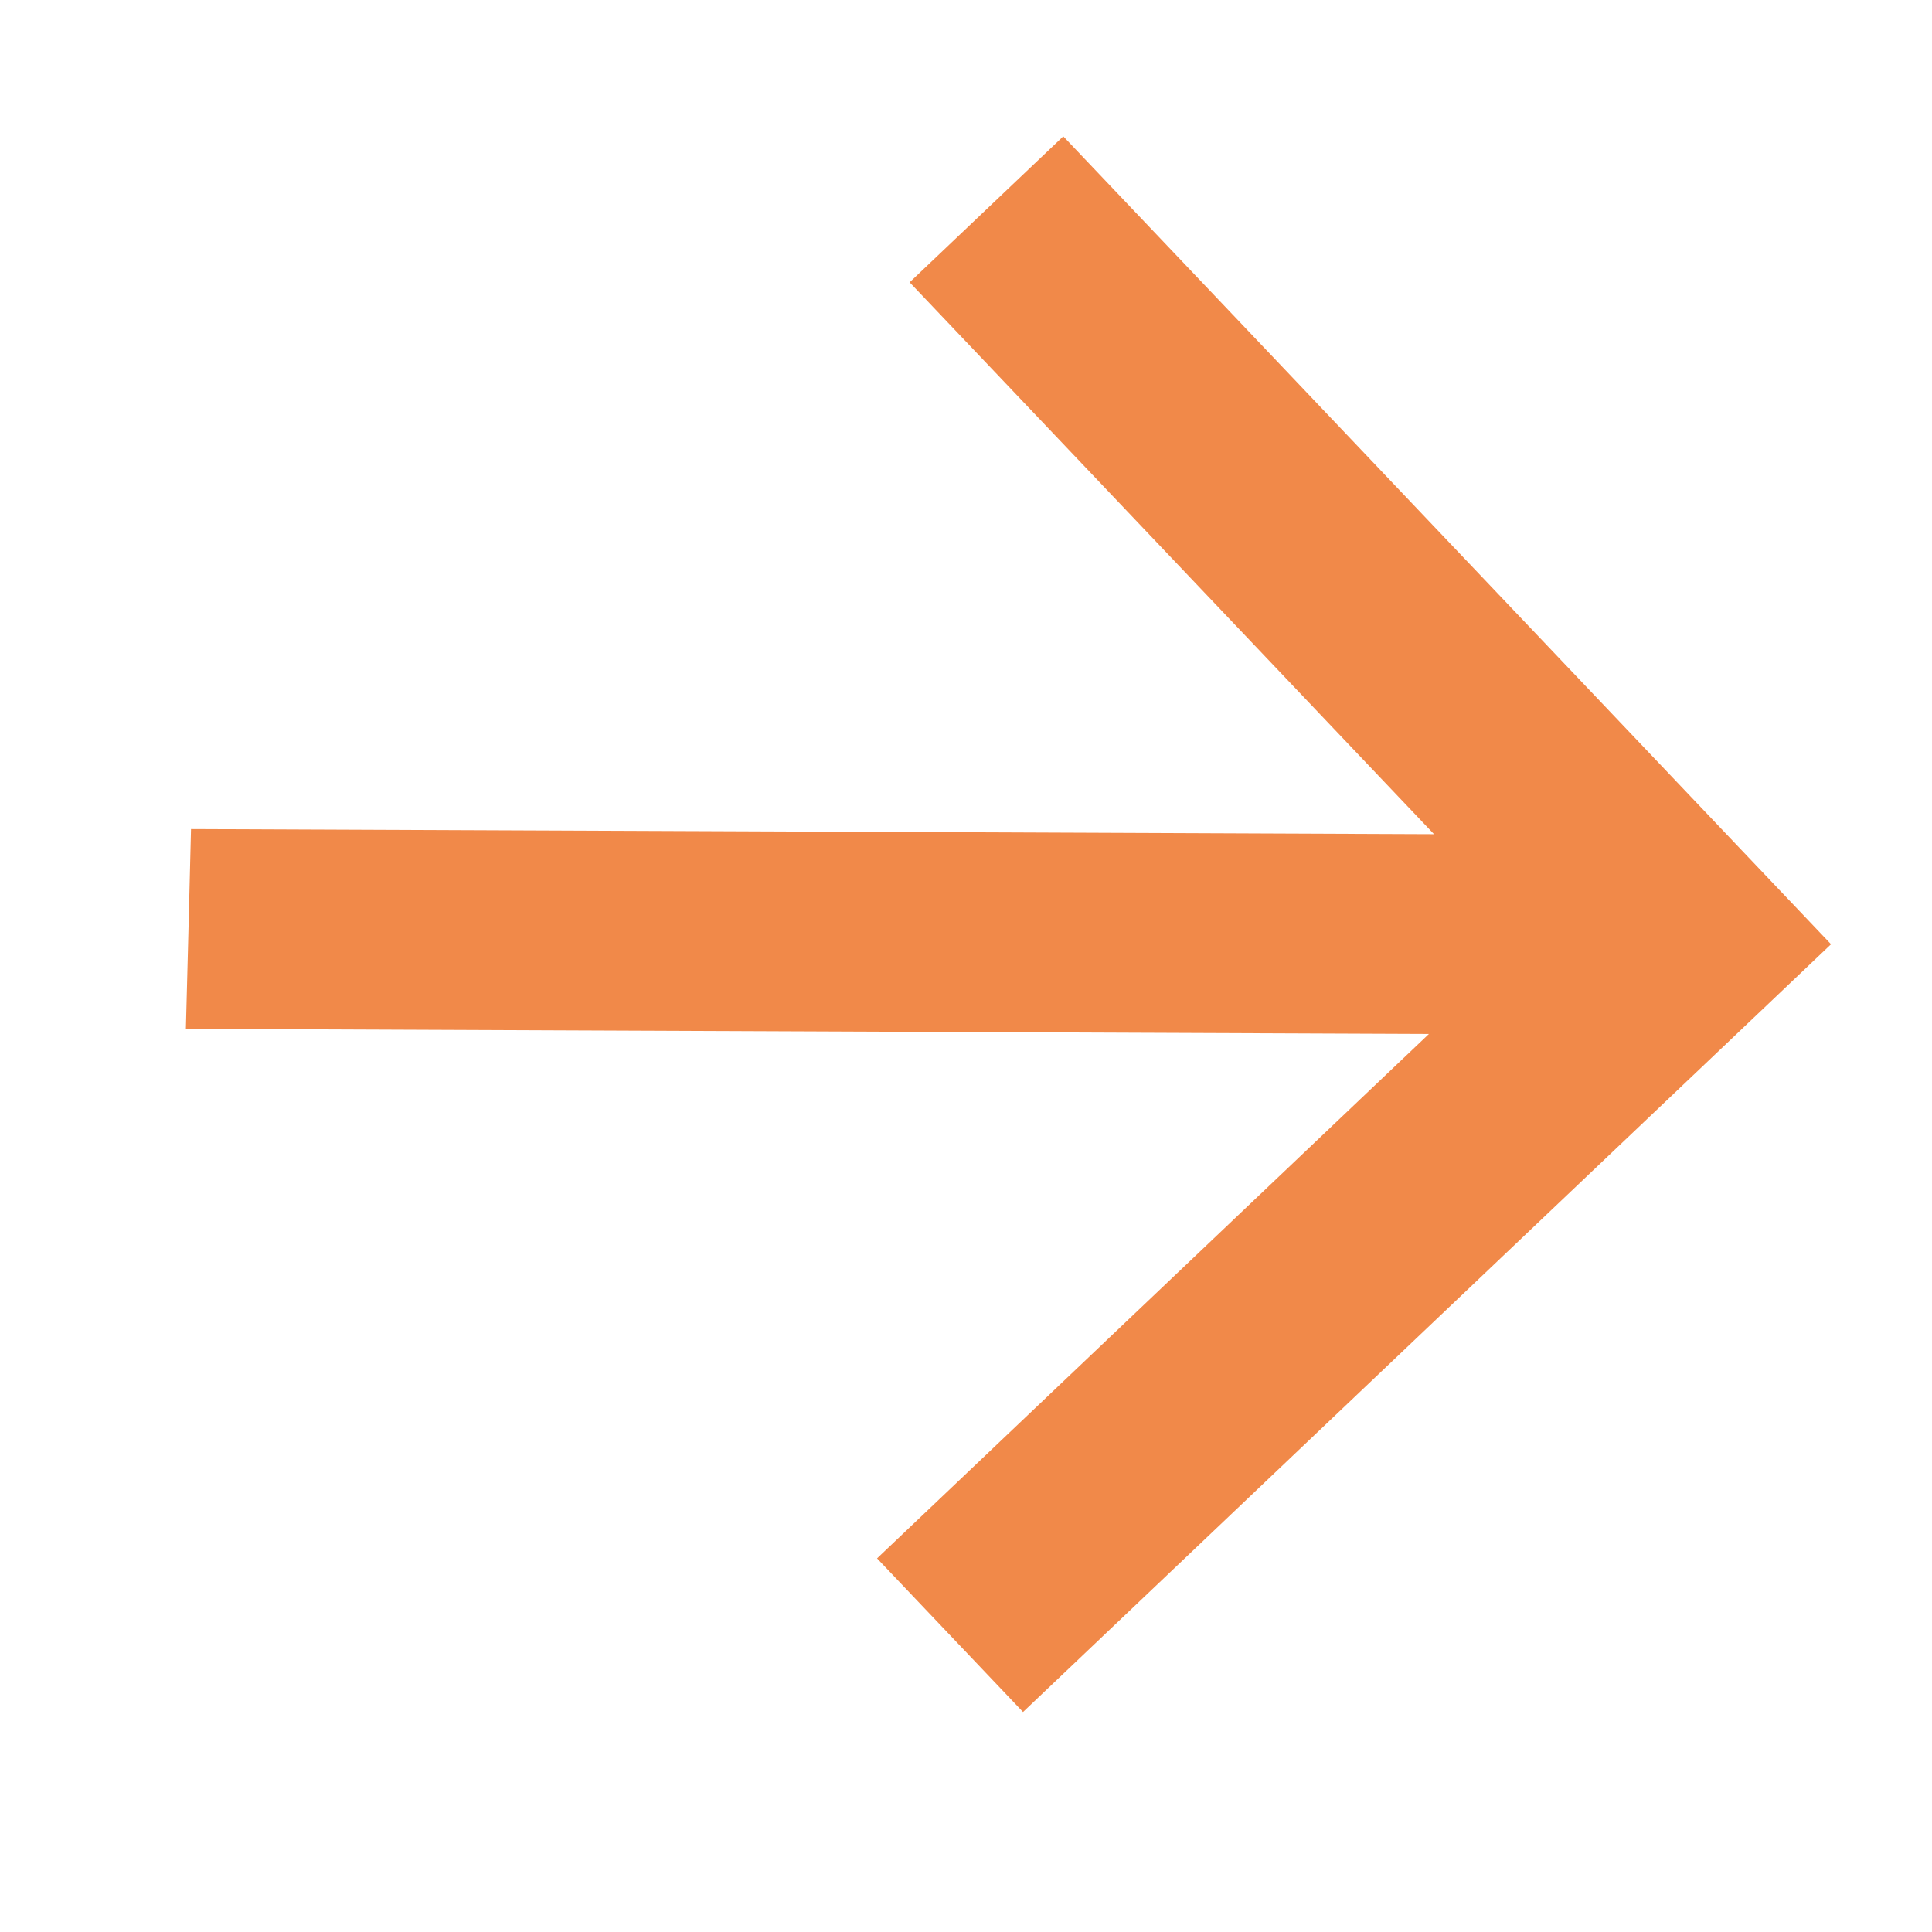<svg width="23" height="23" viewBox="0 0 23 23" fill="none" xmlns="http://www.w3.org/2000/svg">
<g clip-path="url(#clip0)">
<path d="M2.213 12.248L17.011 12.309L10.441 18.552L12.179 20.381L21.798 11.241L12.658 1.623L10.829 3.361L17.072 9.931L2.274 9.87L2.244 11.059L2.213 12.248Z" fill="#F18949"/>
</g>
<defs>
<clipPath id="clip0">
<rect width="15.875" height="15.875" fill="white" transform="translate(11.508 -0) rotate(46.463)"/>
</clipPath>
</defs>
</svg>
